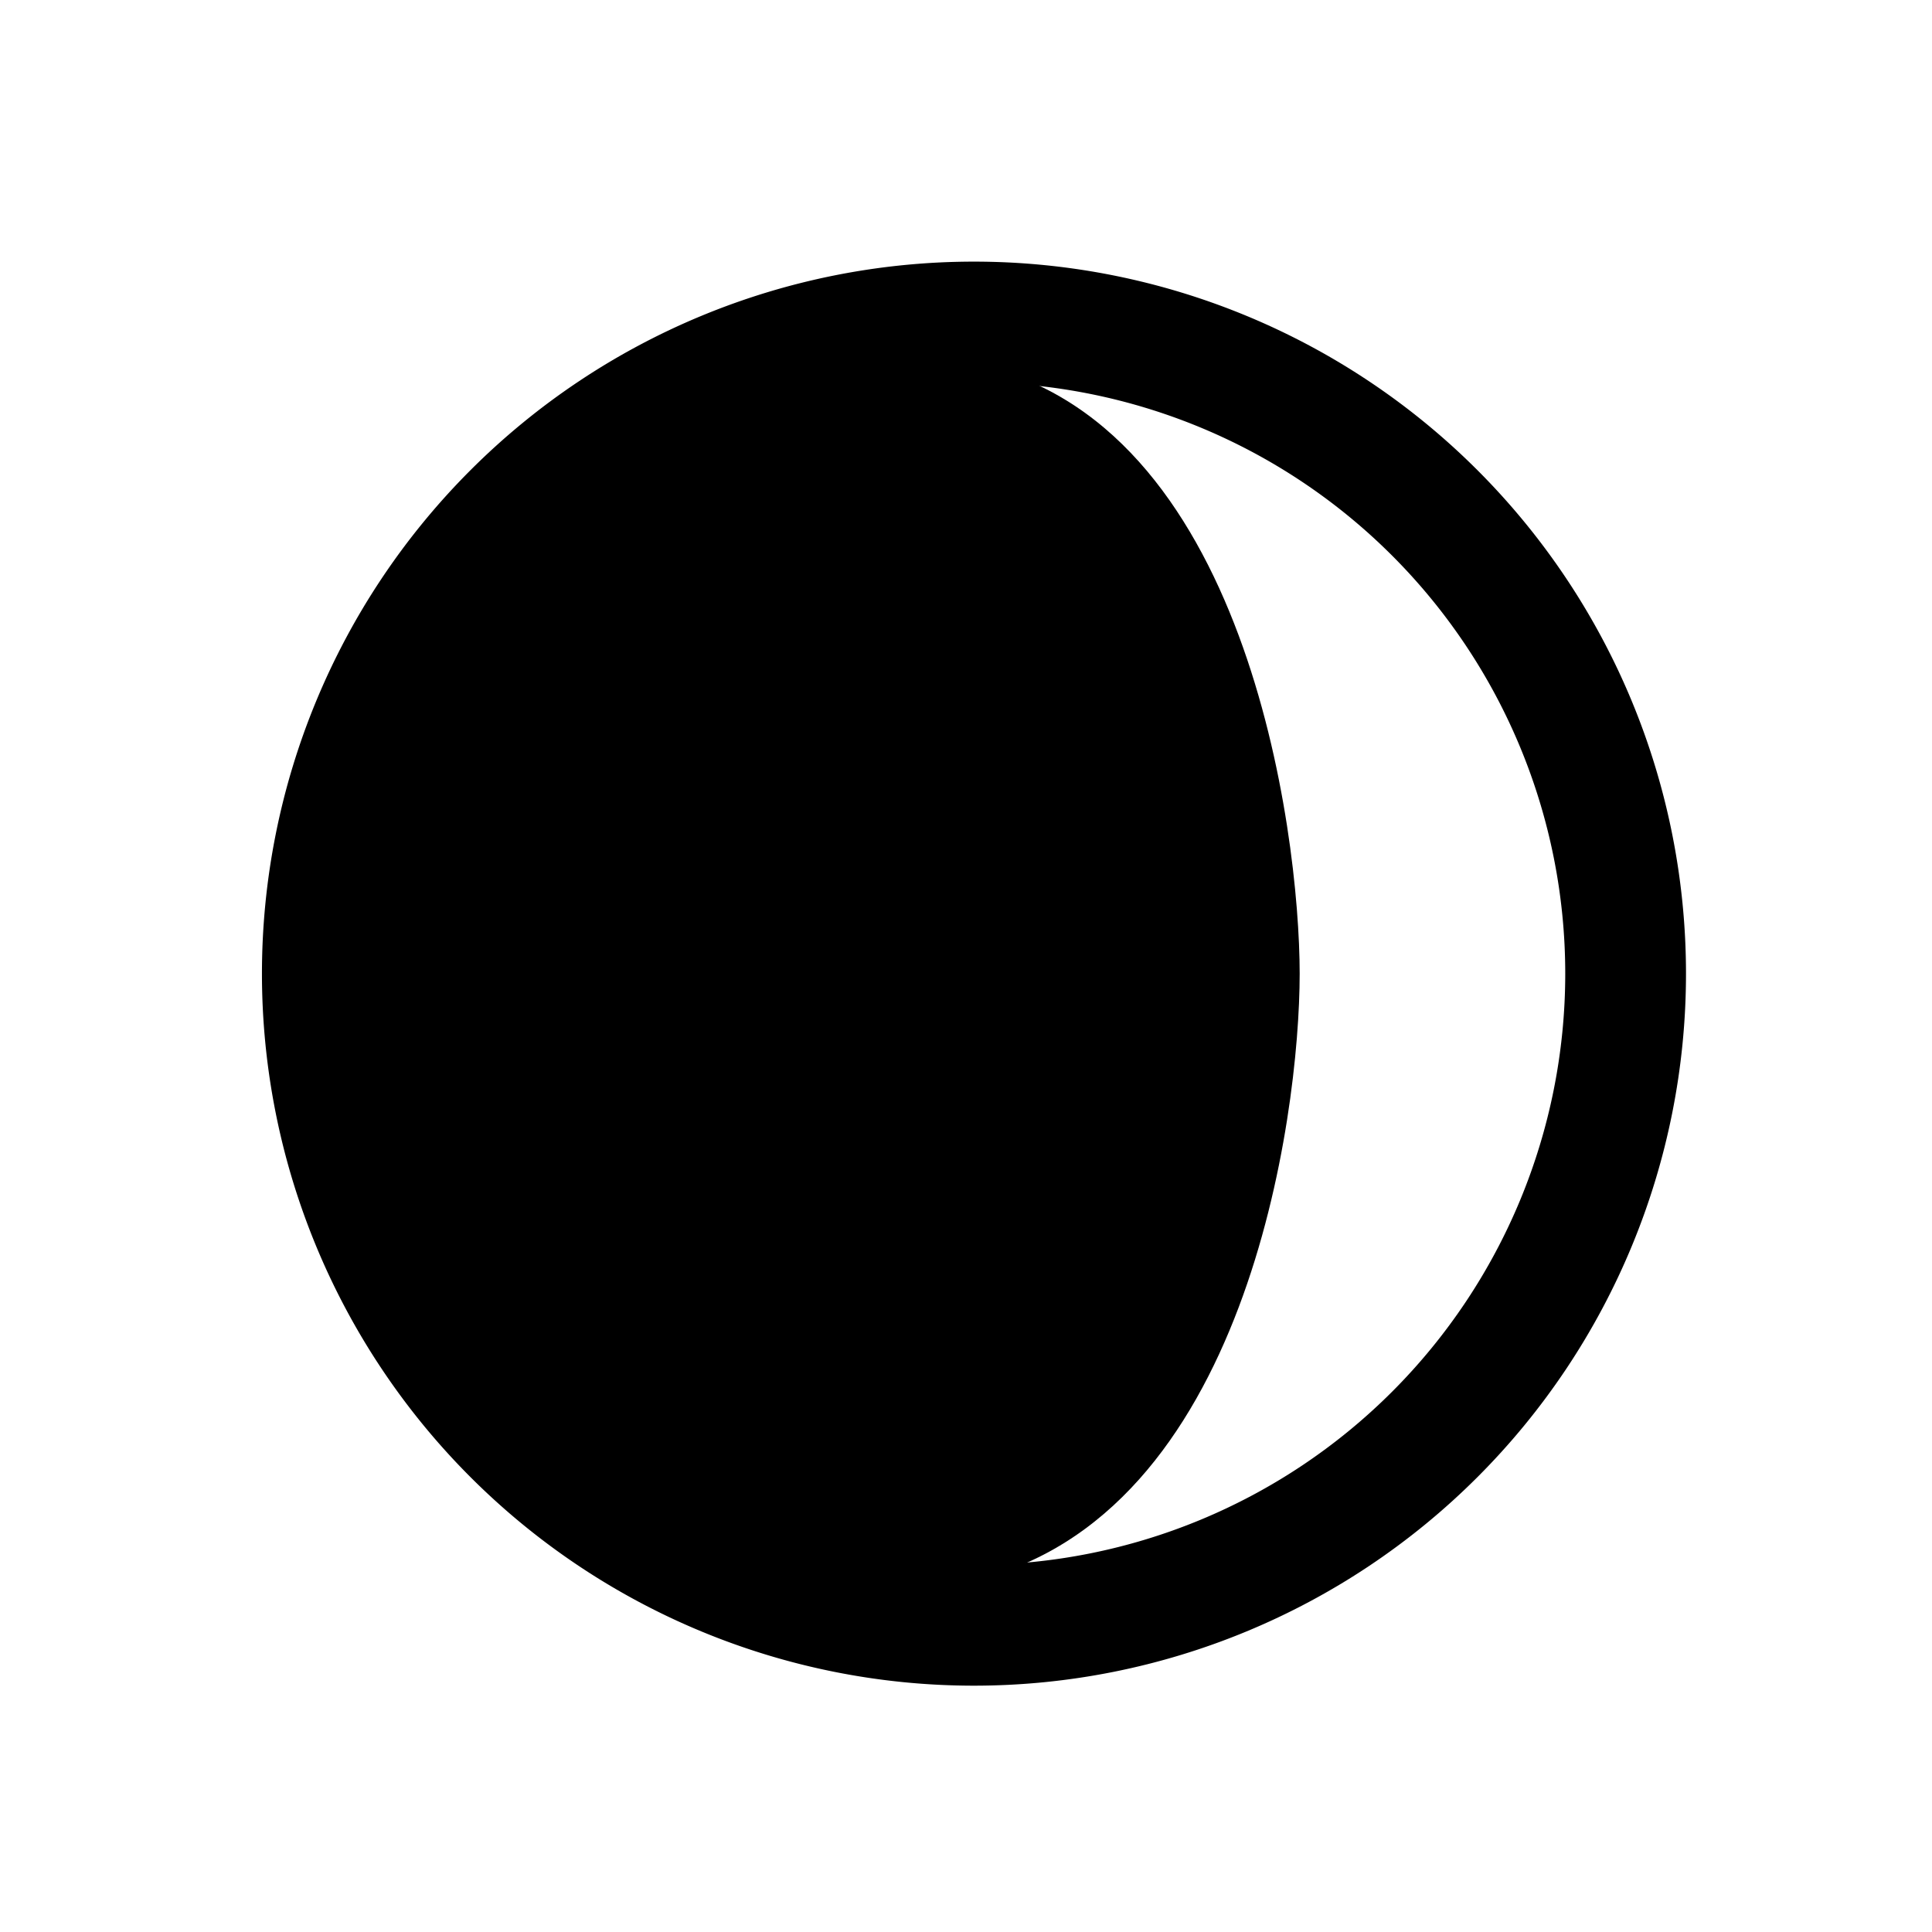 <svg aria-hidden="true" viewBox="0 0 24 24"><path fill="none" d="M12.099 20.19a8.095 8.095 0 1 0 0-16.19 8.095 8.095 0 0 0 0 16.19z" stroke="currentColor" stroke-width="1.5"/><path d="M12.079 4.518c3.4.673 4.065 5.797 4.066 7.577 0 1.78-.665 6.759-4.066 7.542-4.462 0-8.079-3.07-8.079-7.542 0-4.47 3.617-7.577 8.079-7.577z"/></svg>